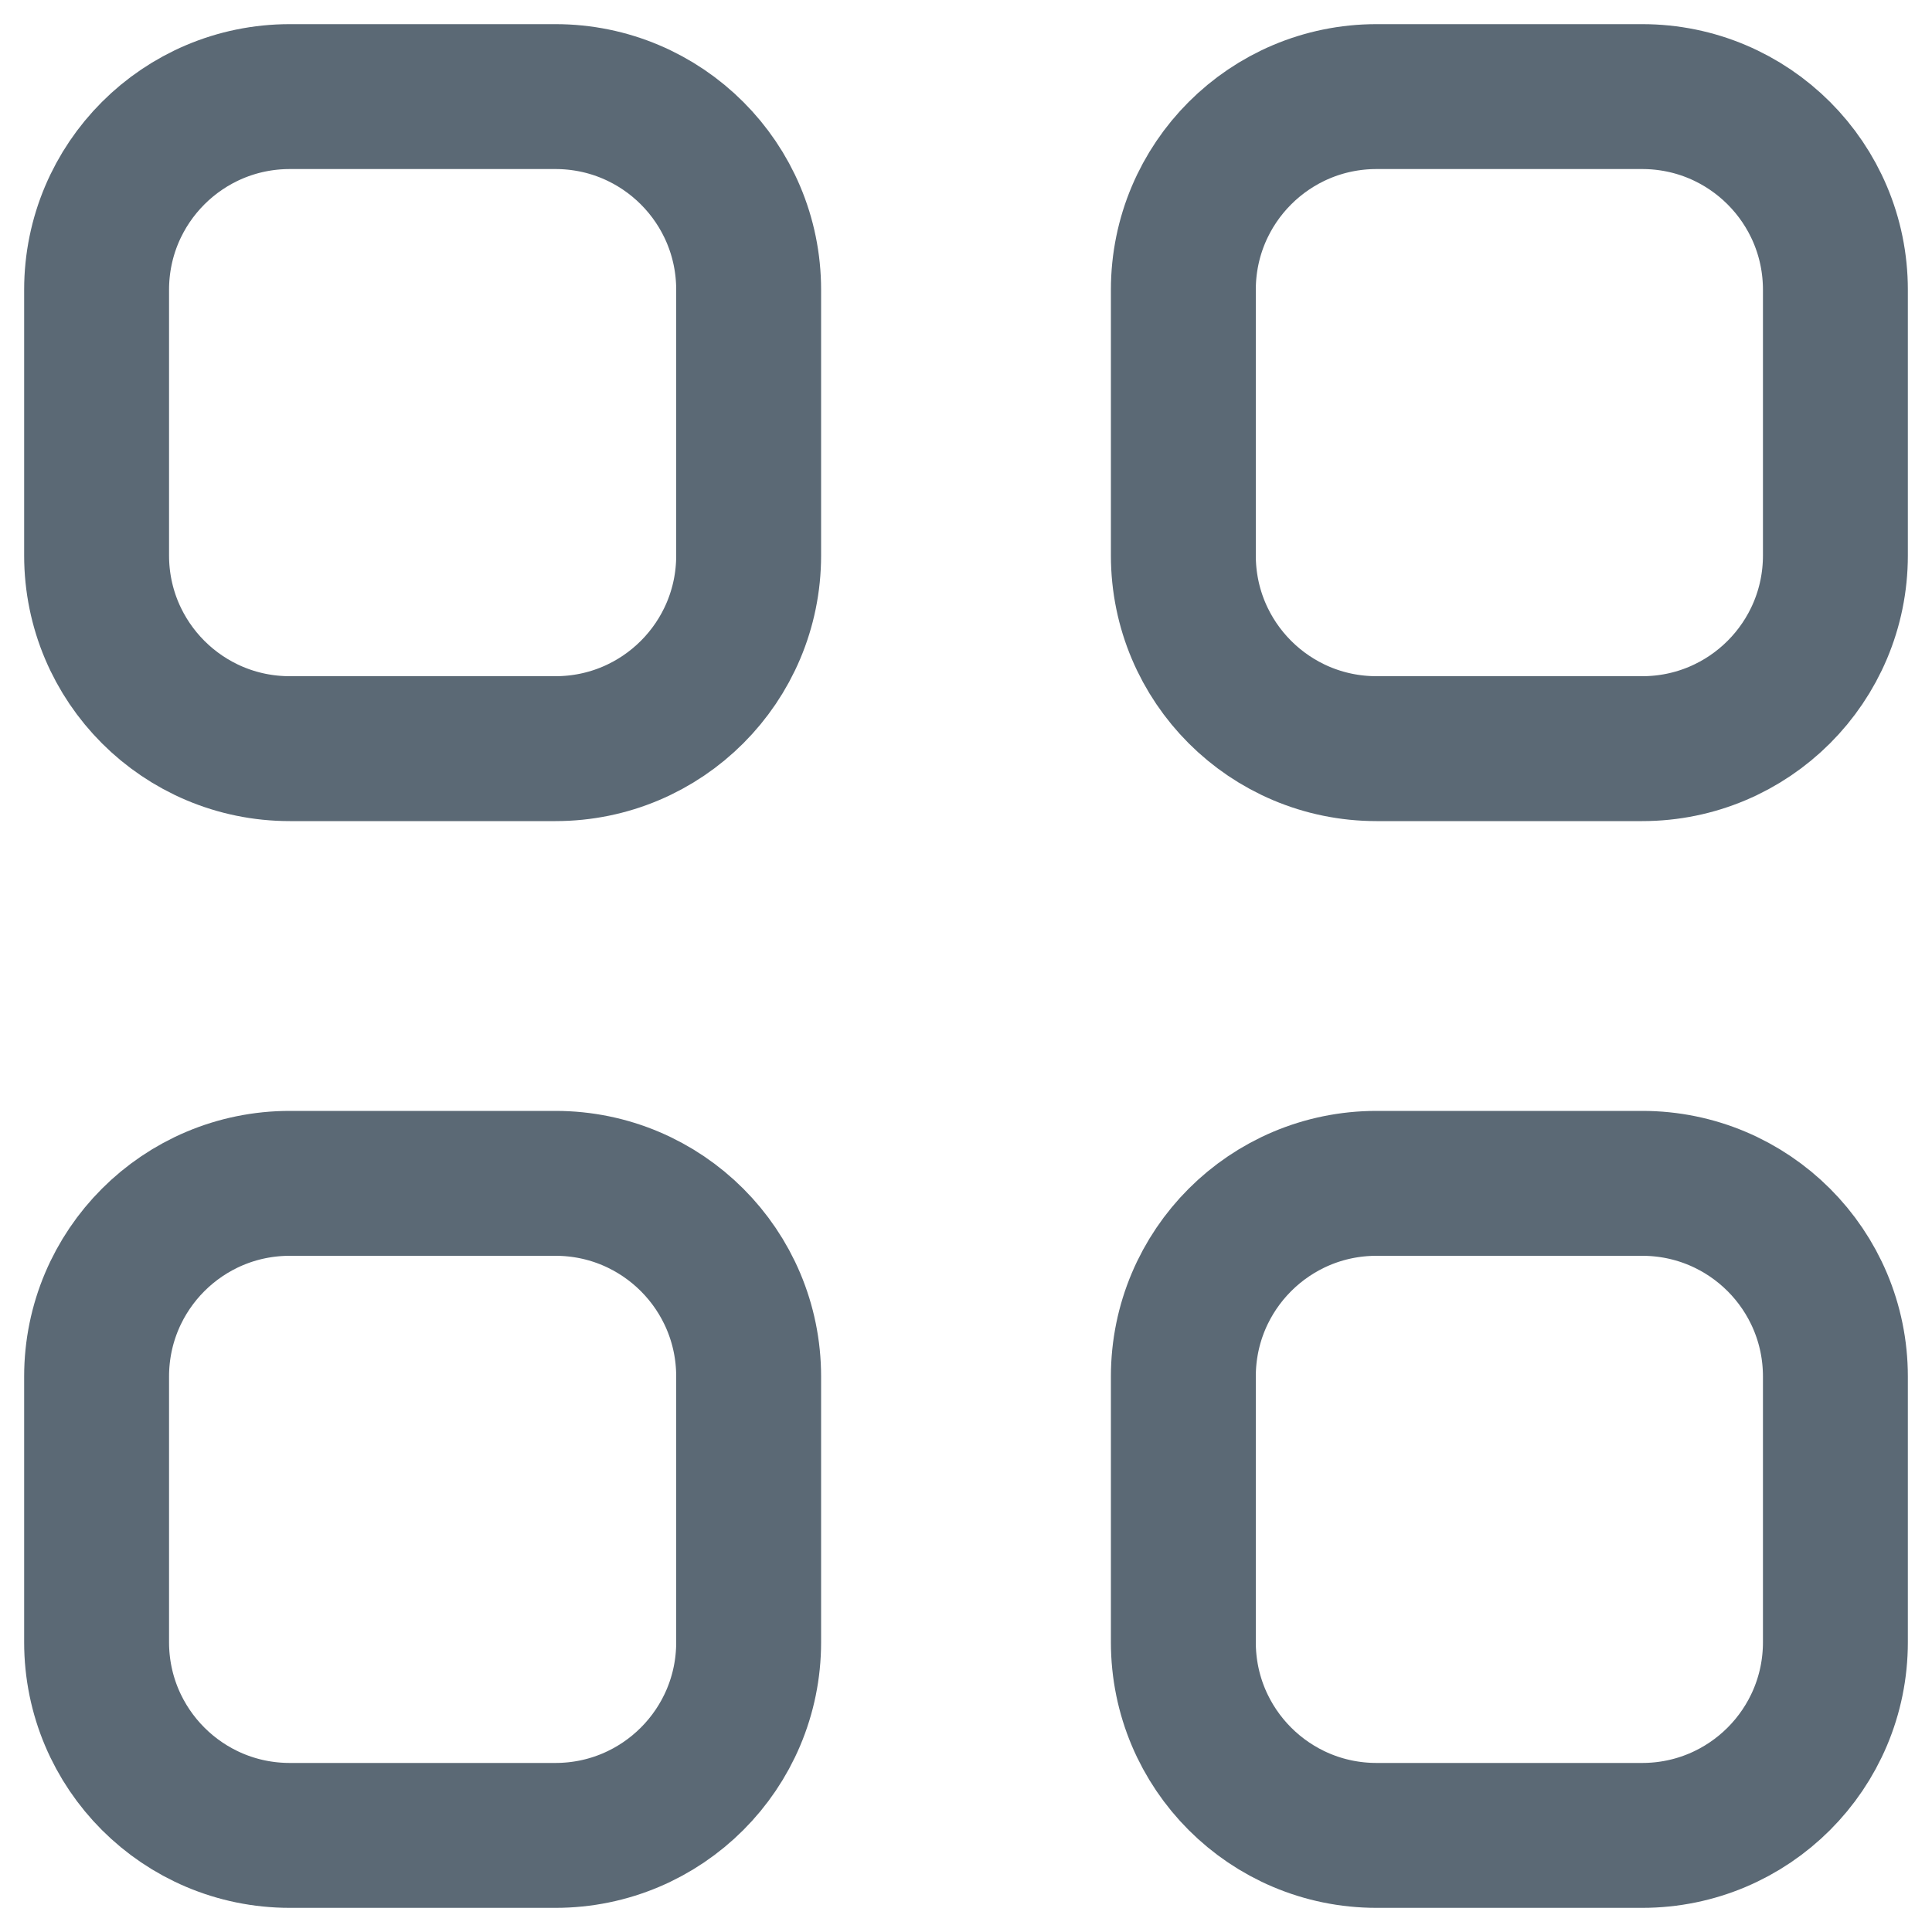 <svg width="20" height="20" viewBox="0 0 20 20" fill="none" xmlns="http://www.w3.org/2000/svg">
<path fill-rule="evenodd" clip-rule="evenodd" d="M5.75 7.75H3C1.895 7.75 1 6.855 1 5.75V3C1 1.895 1.895 1 3 1H5.75C6.855 1 7.75 1.895 7.75 3V5.75C7.75 6.855 6.855 7.75 5.75 7.75Z" stroke="#5B6975" stroke-width="1.5" stroke-linecap="round" stroke-linejoin="round"/>
<path fill-rule="evenodd" clip-rule="evenodd" d="M17 7.75H14.25C13.145 7.75 12.25 6.855 12.25 5.75V3C12.25 1.895 13.145 1 14.25 1H17C18.105 1 19 1.895 19 3V5.75C19 6.855 18.105 7.75 17 7.75Z" stroke="#5B6975" stroke-width="1.5" stroke-linecap="round" stroke-linejoin="round"/>
<path fill-rule="evenodd" clip-rule="evenodd" d="M5.75 19H3C1.895 19 1 18.105 1 17V14.25C1 13.145 1.895 12.25 3 12.25H5.75C6.855 12.25 7.75 13.145 7.75 14.25V17C7.75 18.105 6.855 19 5.75 19Z" stroke="#5B6975" stroke-width="1.5" stroke-linecap="round" stroke-linejoin="round"/>
<path fill-rule="evenodd" clip-rule="evenodd" d="M17 19H14.25C13.145 19 12.25 18.105 12.25 17V14.25C12.25 13.145 13.145 12.25 14.25 12.25H17C18.105 12.25 19 13.145 19 14.25V17C19 18.105 18.105 19 17 19Z" stroke="#5B6975" stroke-width="1.5" stroke-linecap="round" stroke-linejoin="round"/>
</svg>
